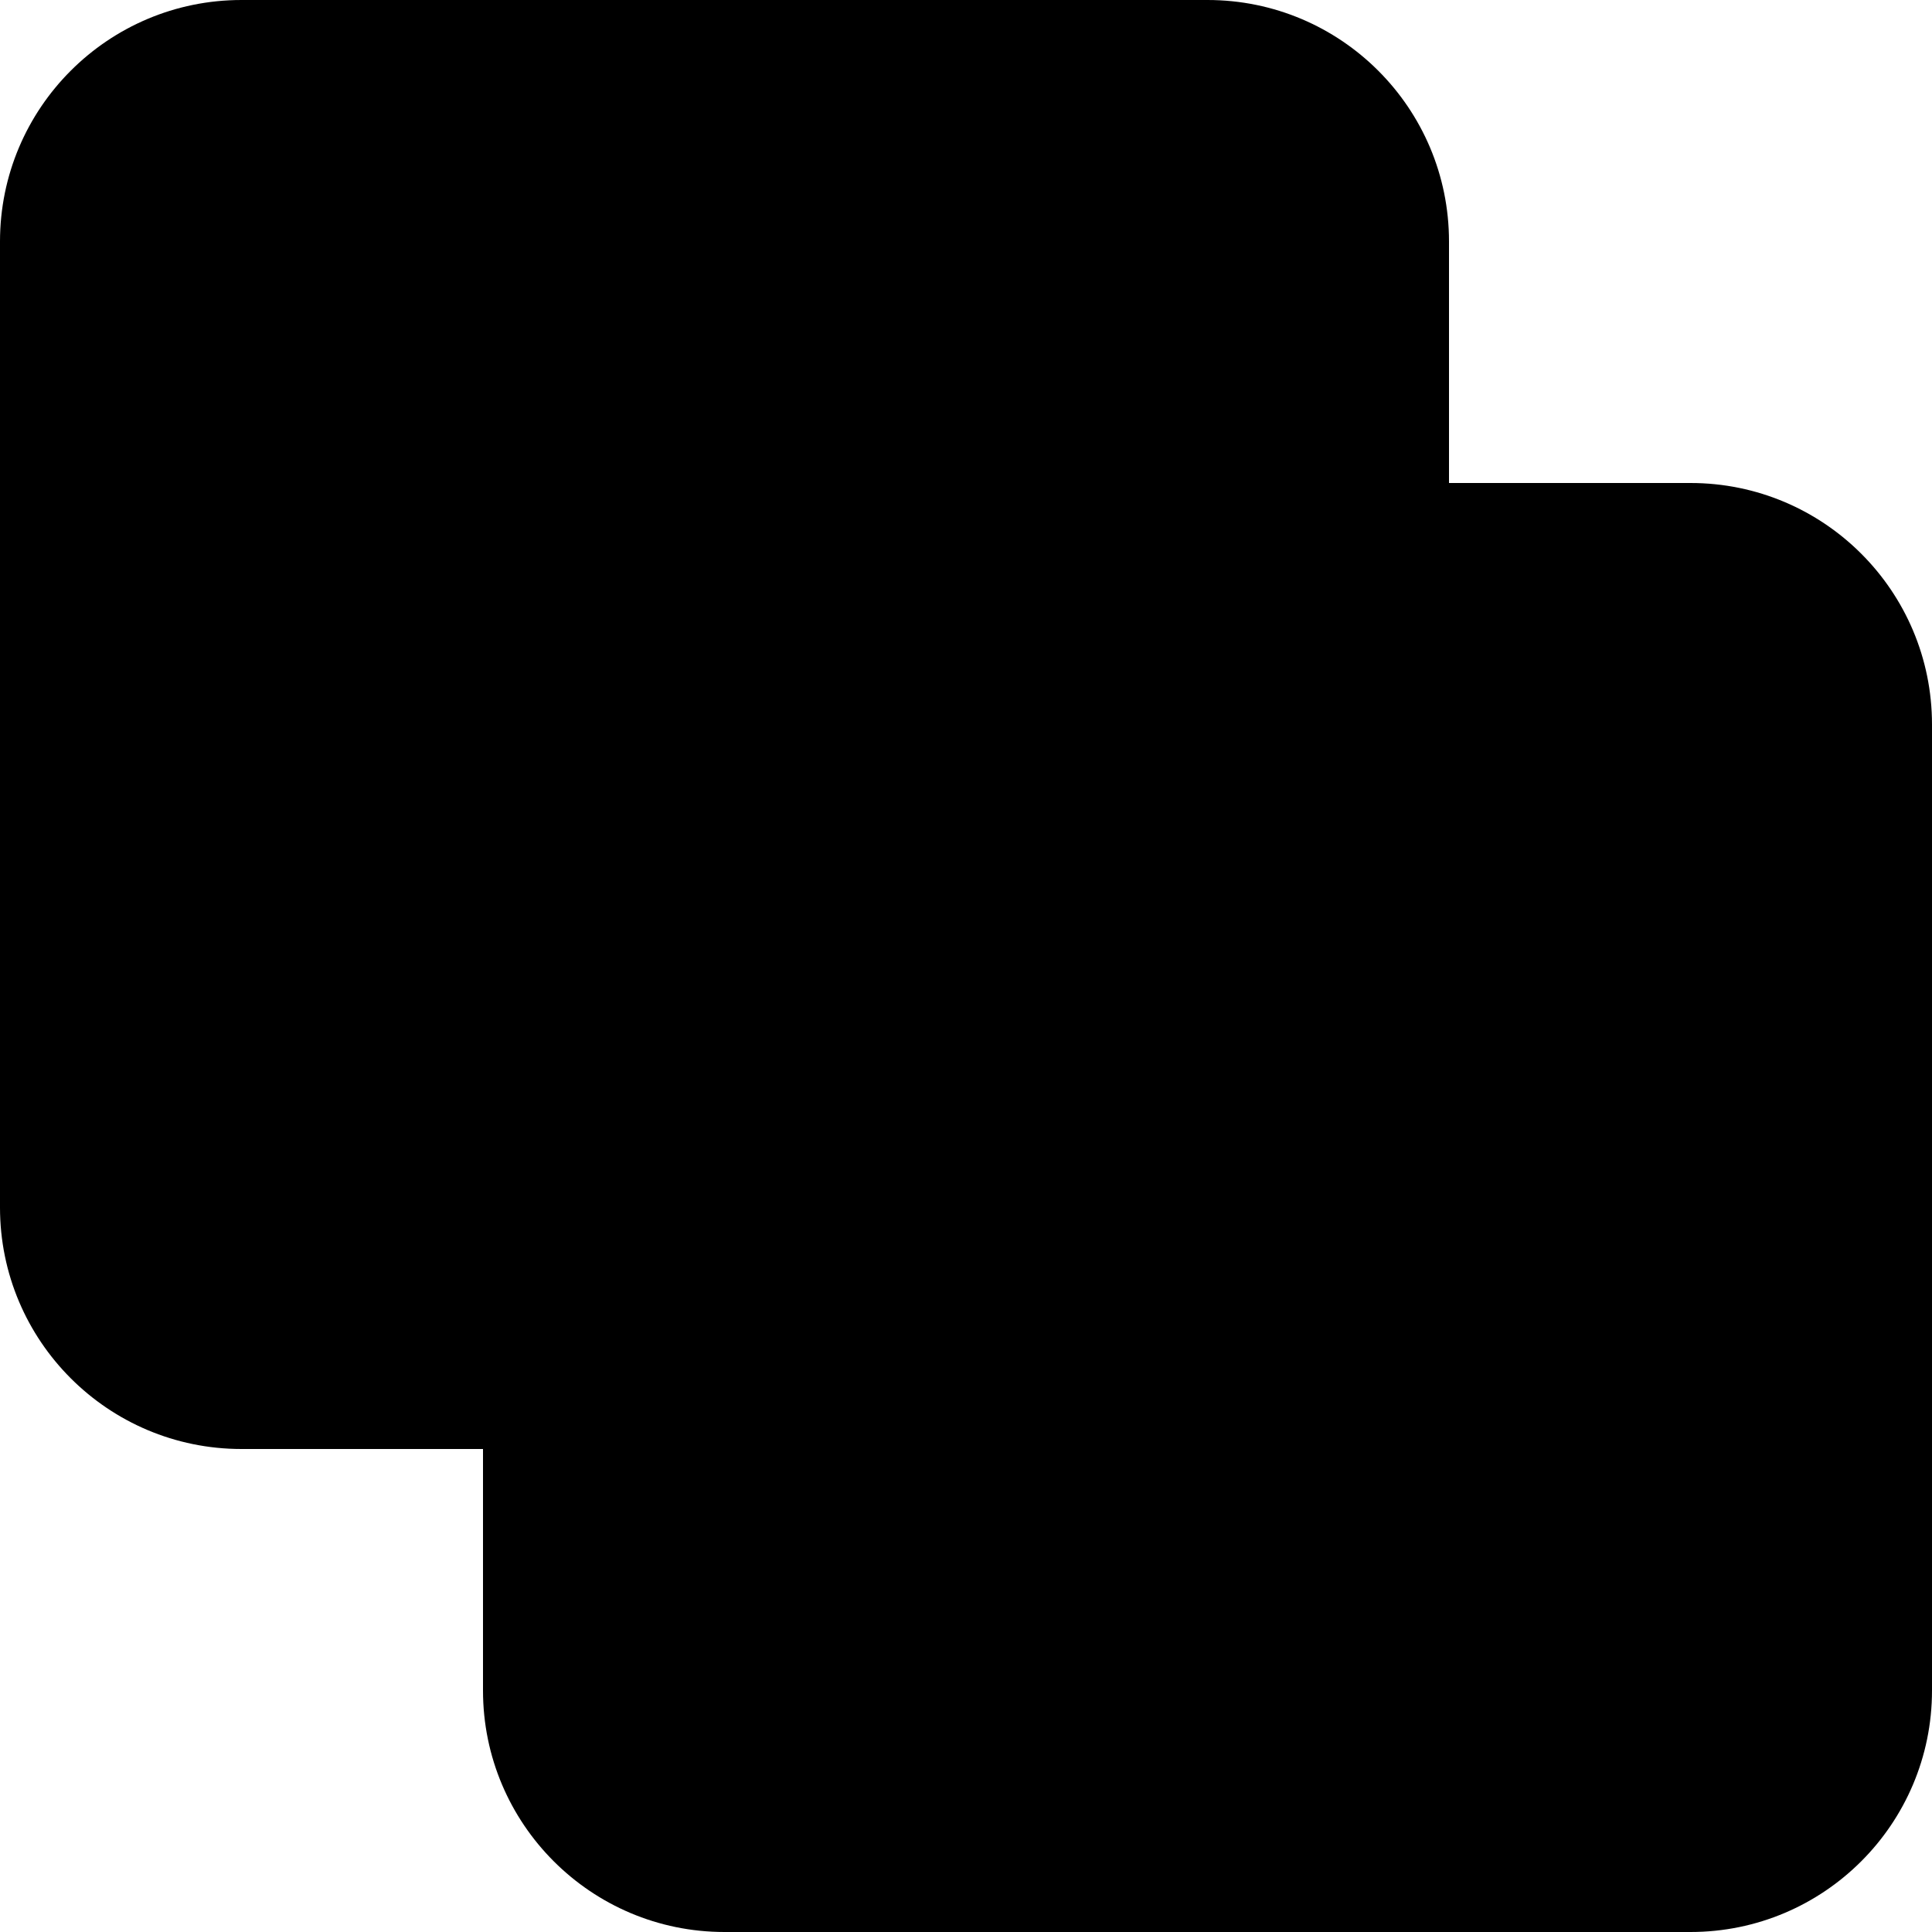 ﻿<?xml version="1.0" encoding="utf-8"?>
<svg version="1.1" xmlns:xlink="http://www.w3.org/1999/xlink" width="24px" height="24px" xmlns="http://www.w3.org/2000/svg">
  <defs>
    <pattern id="BGPattern" patternUnits="userSpaceOnUse" alignment="0 0" imageRepeat="None" />
    <mask fill="white" id="Clip6495">
      <path d="M 0 15  L 0 3  C 0 1.343  1.343 0  3 0  L 15 0  C 16.657 0  18 1.343  18 3  L 18 6  L 21 6  C 22.657 6  24 7.343  24 9  L 24 21  C 24 22.657  22.657 24  21 24  L 9 24  C 7.343 24  6 22.657  6 21  L 6 18  L 3 18  C 1.343 18  0 16.657  0 15  Z " fill-rule="evenodd" />
    </mask>
  </defs>
  <g>
    <path d="M 0 15  L 0 3  C 0 1.343  1.343 0  3 0  L 15 0  C 16.657 0  18 1.343  18 3  L 18 6  L 21 6  C 22.657 6  24 7.343  24 9  L 24 21  C 24 22.657  22.657 24  21 24  L 9 24  C 7.343 24  6 22.657  6 21  L 6 18  L 3 18  C 1.343 18  0 16.657  0 15  Z " fill-rule="nonzero" fill="rgba(0, 0, 0, 1)" stroke="none" class="fill" />
    <path d="M 0 15  L 0 3  C 0 1.343  1.343 0  3 0  L 15 0  C 16.657 0  18 1.343  18 3  L 18 6  L 21 6  C 22.657 6  24 7.343  24 9  L 24 21  C 24 22.657  22.657 24  21 24  L 9 24  C 7.343 24  6 22.657  6 21  L 6 18  L 3 18  C 1.343 18  0 16.657  0 15  Z " stroke-width="0" stroke-dasharray="0" stroke="rgba(255, 255, 255, 0)" fill="none" class="stroke" mask="url(#Clip6495)" />
  </g>
</svg>